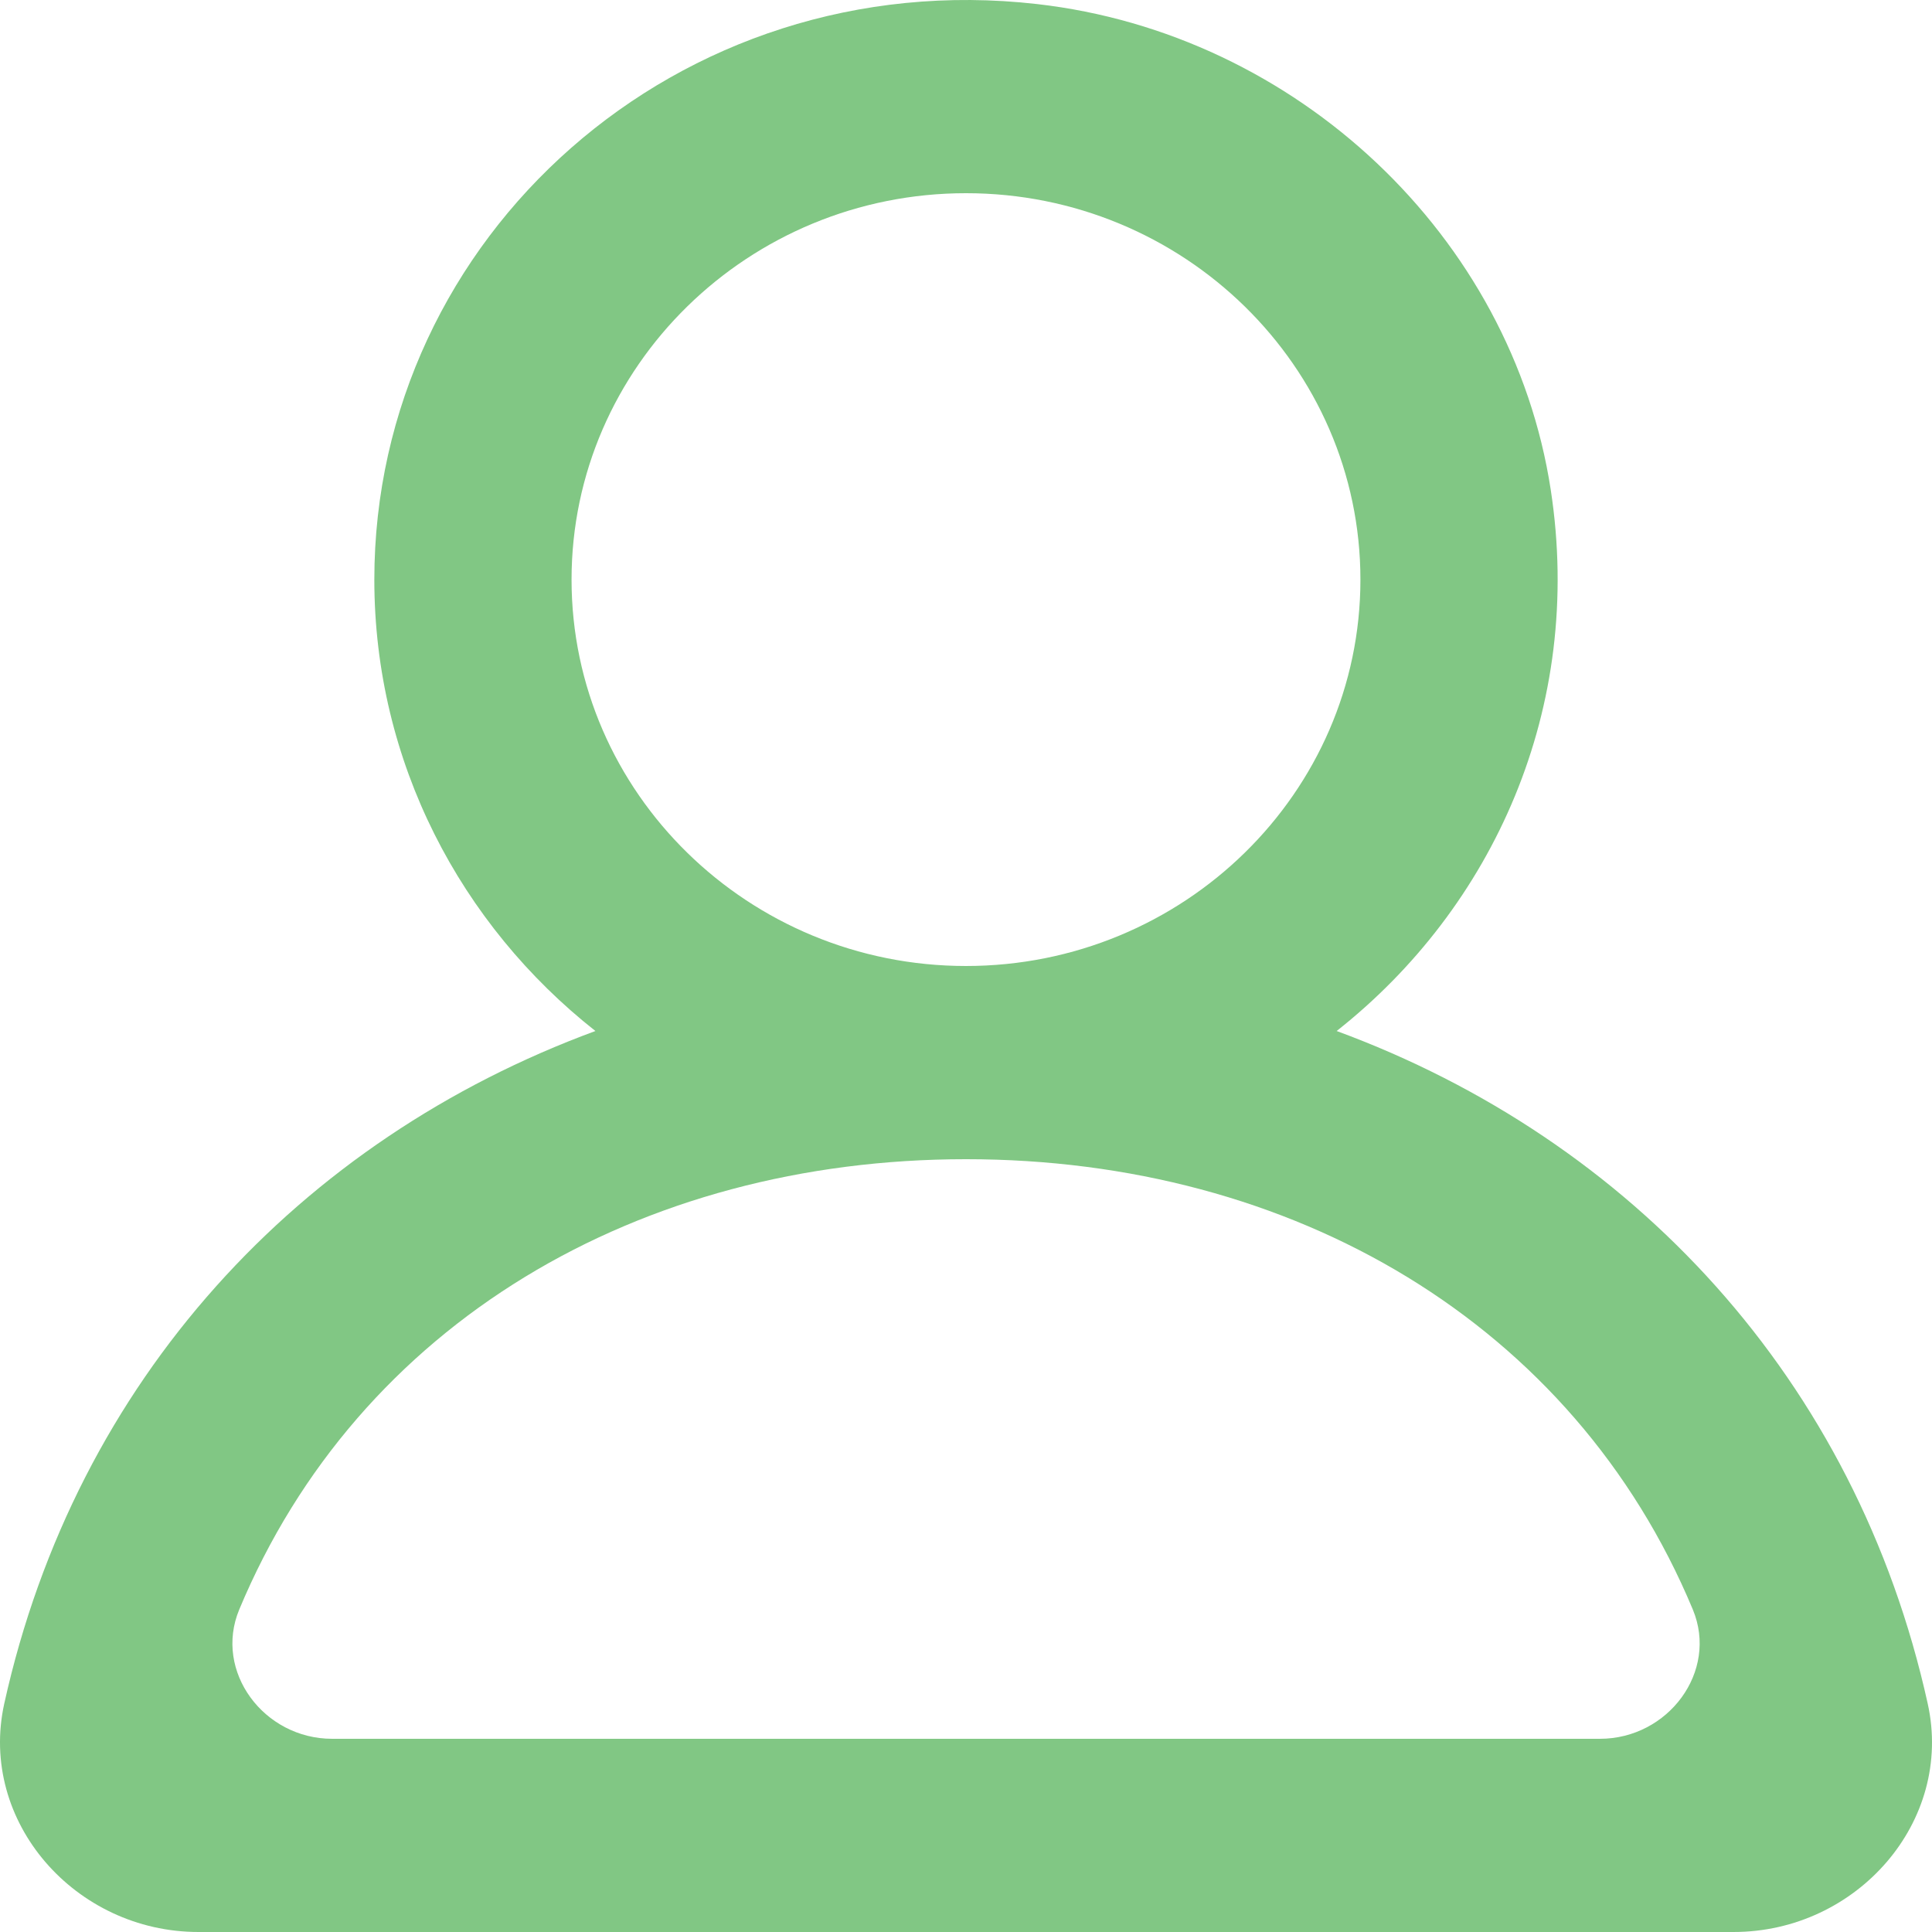 <svg width="800" height="800" viewBox="0 0 800 800" fill="none" xmlns="http://www.w3.org/2000/svg">
<g clip-path="url(#clip0_2_28)">
<path fill-rule="evenodd" clip-rule="evenodd" d="M662.502 719.999H137.527C109.271 719.999 88.406 692.119 99.063 666.479C148.511 547.919 264.677 479.999 399.994 479.999C535.352 479.999 651.518 547.919 700.966 666.479C711.623 692.119 690.758 719.999 662.502 719.999ZM236.667 239.999C236.667 151.759 309.96 79.999 399.994 79.999C490.069 79.999 563.321 151.759 563.321 239.999C563.321 328.239 490.069 399.999 399.994 399.999C309.96 399.999 236.667 328.239 236.667 239.999ZM798.227 705.439C768.542 571.079 675.691 471.918 553.481 426.918C618.24 375.838 656.01 293.237 642.127 202.797C626.039 97.877 536.944 13.919 429.393 1.679C280.929 -15.241 155.003 97.959 155.003 239.999C155.003 315.599 190.772 382.958 246.548 426.918C124.297 471.918 31.486 571.079 1.761 705.439C-9.019 754.279 31.16 799.999 82.159 799.999H717.829C768.869 799.999 809.047 754.279 798.227 705.439Z" fill="#81C784"/>
</g>
<defs>
<clipPath id="clip0_2_28">
<rect width="800" height="800" fill="white"/>
</clipPath>
</defs>
</svg>
